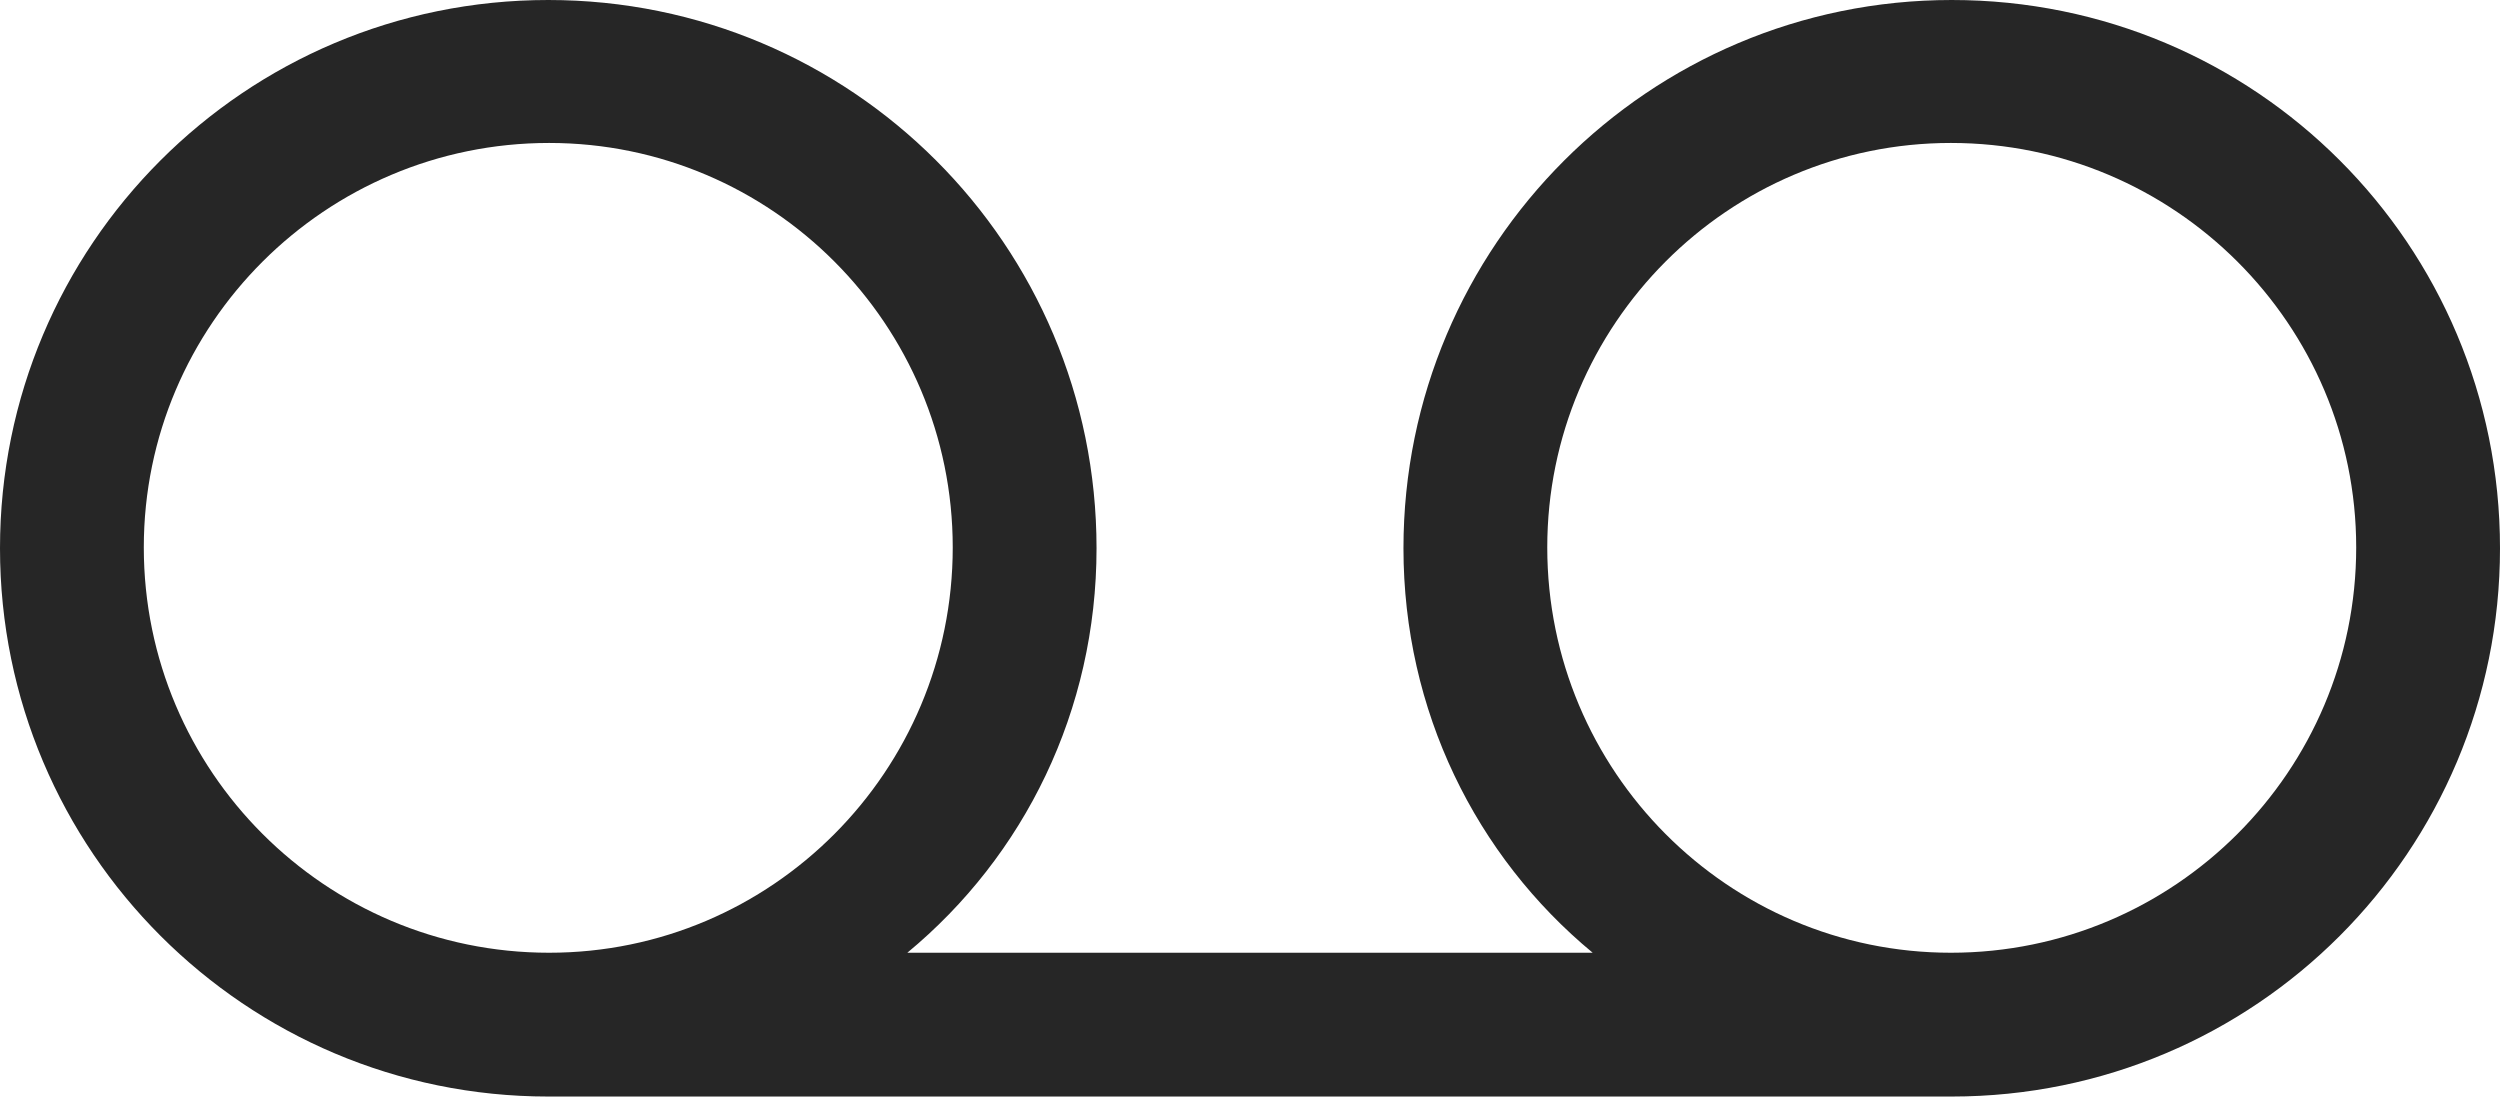 <?xml version="1.0" encoding="UTF-8"?>
<!--Generator: Apple Native CoreSVG 232.5-->
<!DOCTYPE svg
PUBLIC "-//W3C//DTD SVG 1.1//EN"
       "http://www.w3.org/Graphics/SVG/1.1/DTD/svg11.dtd">
<svg version="1.1" xmlns="http://www.w3.org/2000/svg" xmlns:xlink="http://www.w3.org/1999/xlink" width="145.166" height="63.721">
 <g>
  <rect height="63.721" opacity="0" width="145.166" x="0" y="0"/>
  <path d="M0 31.836C0 49.414 14.258 63.672 31.836 63.672L113.33 63.672C130.957 63.672 145.166 49.414 145.166 31.836C145.166 14.209 130.957 0 113.33 0C95.752 0 81.494 14.258 81.494 31.836C81.494 41.26 85.693 49.707 92.481 55.322L52.685 55.322C59.473 49.707 63.672 41.26 63.672 31.836C63.672 14.209 49.414 0 31.836 0C14.209 0 0 14.258 0 31.836ZM8.35 31.787C8.35 18.848 18.896 8.301 31.885 8.301C44.824 8.301 55.322 18.848 55.322 31.787C55.322 44.775 44.824 55.322 31.885 55.322C18.896 55.322 8.35 44.775 8.35 31.787ZM89.844 31.787C89.844 18.848 100.342 8.301 113.281 8.301C126.27 8.301 136.816 18.848 136.816 31.787C136.816 44.775 126.27 55.322 113.281 55.322C100.342 55.322 89.844 44.775 89.844 31.787Z" fill="#000000" fill-opacity="0.85"/>
 </g>
</svg>
